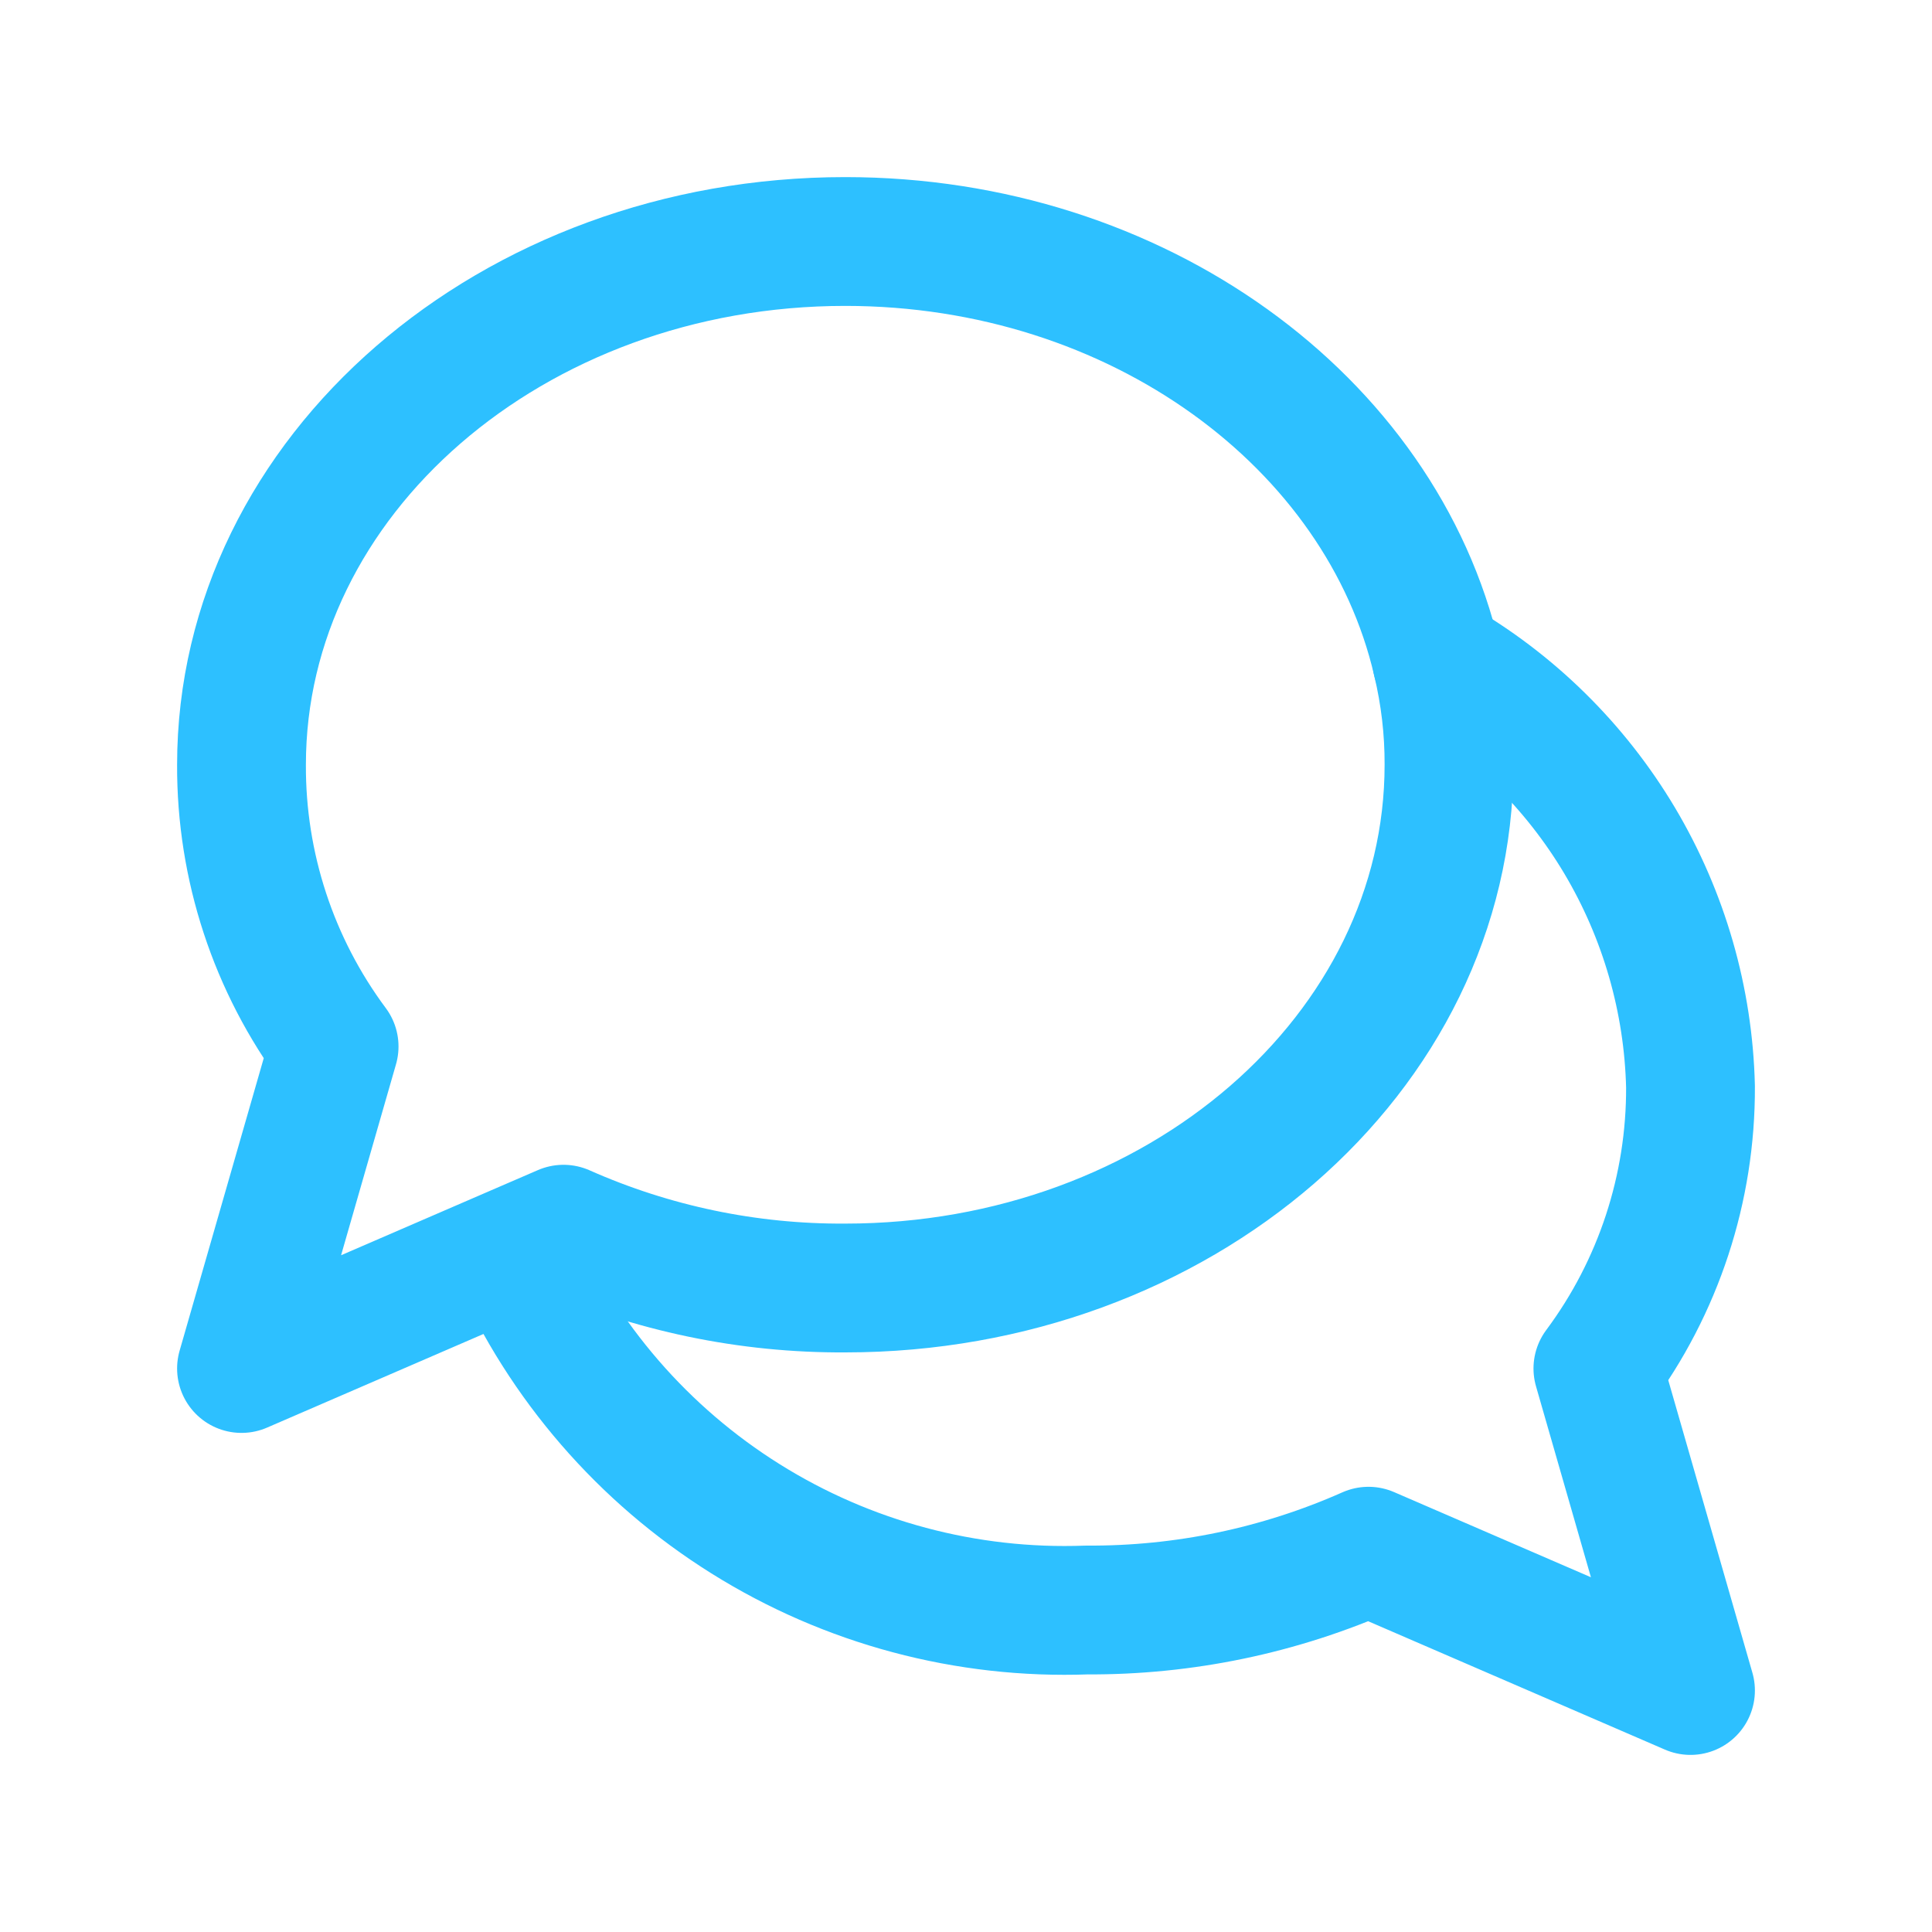 <svg xmlns="http://www.w3.org/2000/svg" width="30" height="30" viewBox="0 0 30 30" fill="none">
  <path d="M22.5 11.875C22.5 16.363 18.3 20 13.125 20C11.618 20.009 10.127 19.698 8.75 19.087L7.938 19.438L3.75 21.25L5.188 16.25C4.247 14.986 3.743 13.45 3.75 11.875C3.75 7.388 7.95 3.75 13.125 3.75C17.663 3.75 21.45 6.55 22.312 10.262C22.439 10.791 22.502 11.332 22.5 11.875Z" stroke="#2DC0FF" stroke-width="2" stroke-linecap="round" stroke-linejoin="round"/>
  <path d="M22.312 10.262C23.482 10.933 24.459 11.894 25.149 13.052C25.838 14.21 26.218 15.527 26.25 16.875C26.257 18.451 25.753 19.986 24.812 21.25L26.25 26.25L21.25 24.087C19.873 24.698 18.381 25.009 16.875 25C15.007 25.069 13.161 24.576 11.577 23.584C9.992 22.592 8.742 21.148 7.987 19.438" stroke="#2DC0FF" stroke-width="2" stroke-linecap="round" stroke-linejoin="round"/>
</svg>
